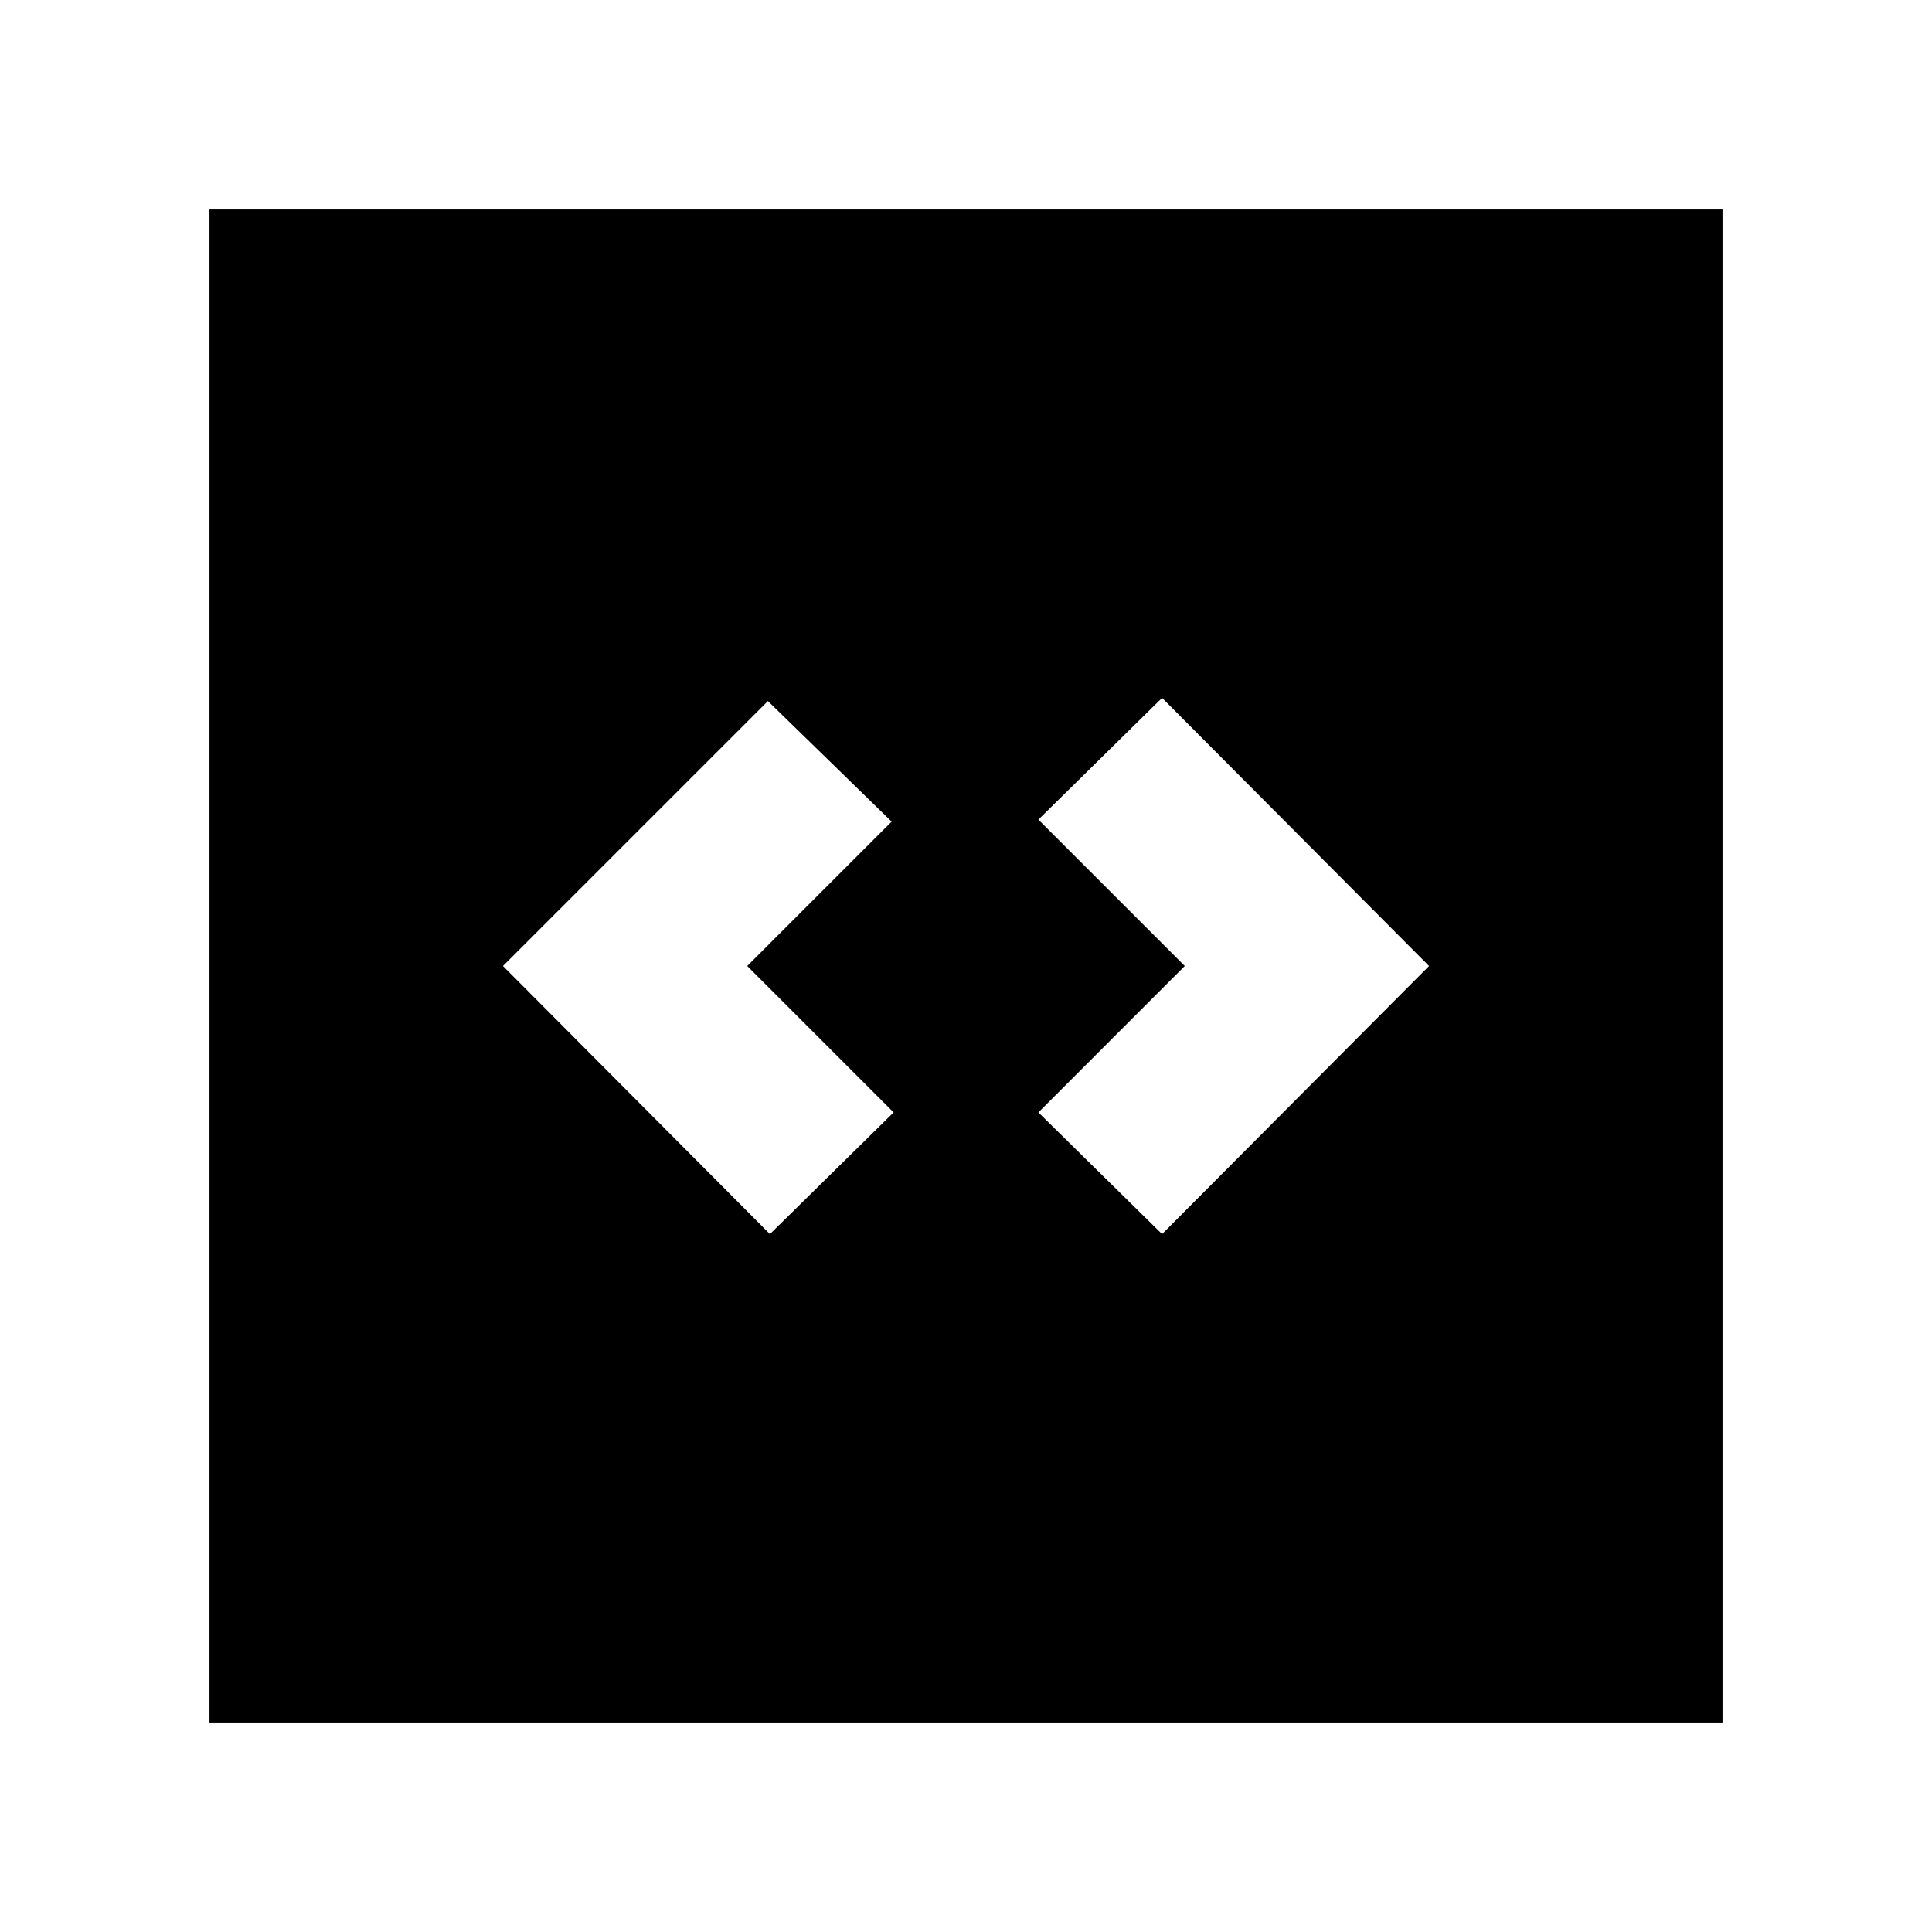 <svg xmlns="http://www.w3.org/2000/svg" height="20" viewBox="0 -960 960 960" width="20"><path d="m382.57-346.78 61.47-60.48L371.3-480l71.74-71.74-61.47-59.91L249.91-480l132.66 133.22Zm194.86 0L710.09-480 577.43-613.22l-61.47 60.48L588.7-480l-72.74 72.74 61.47 60.48ZM104.09-104.09v-751.82h751.82v751.82H104.09Z"/></svg>